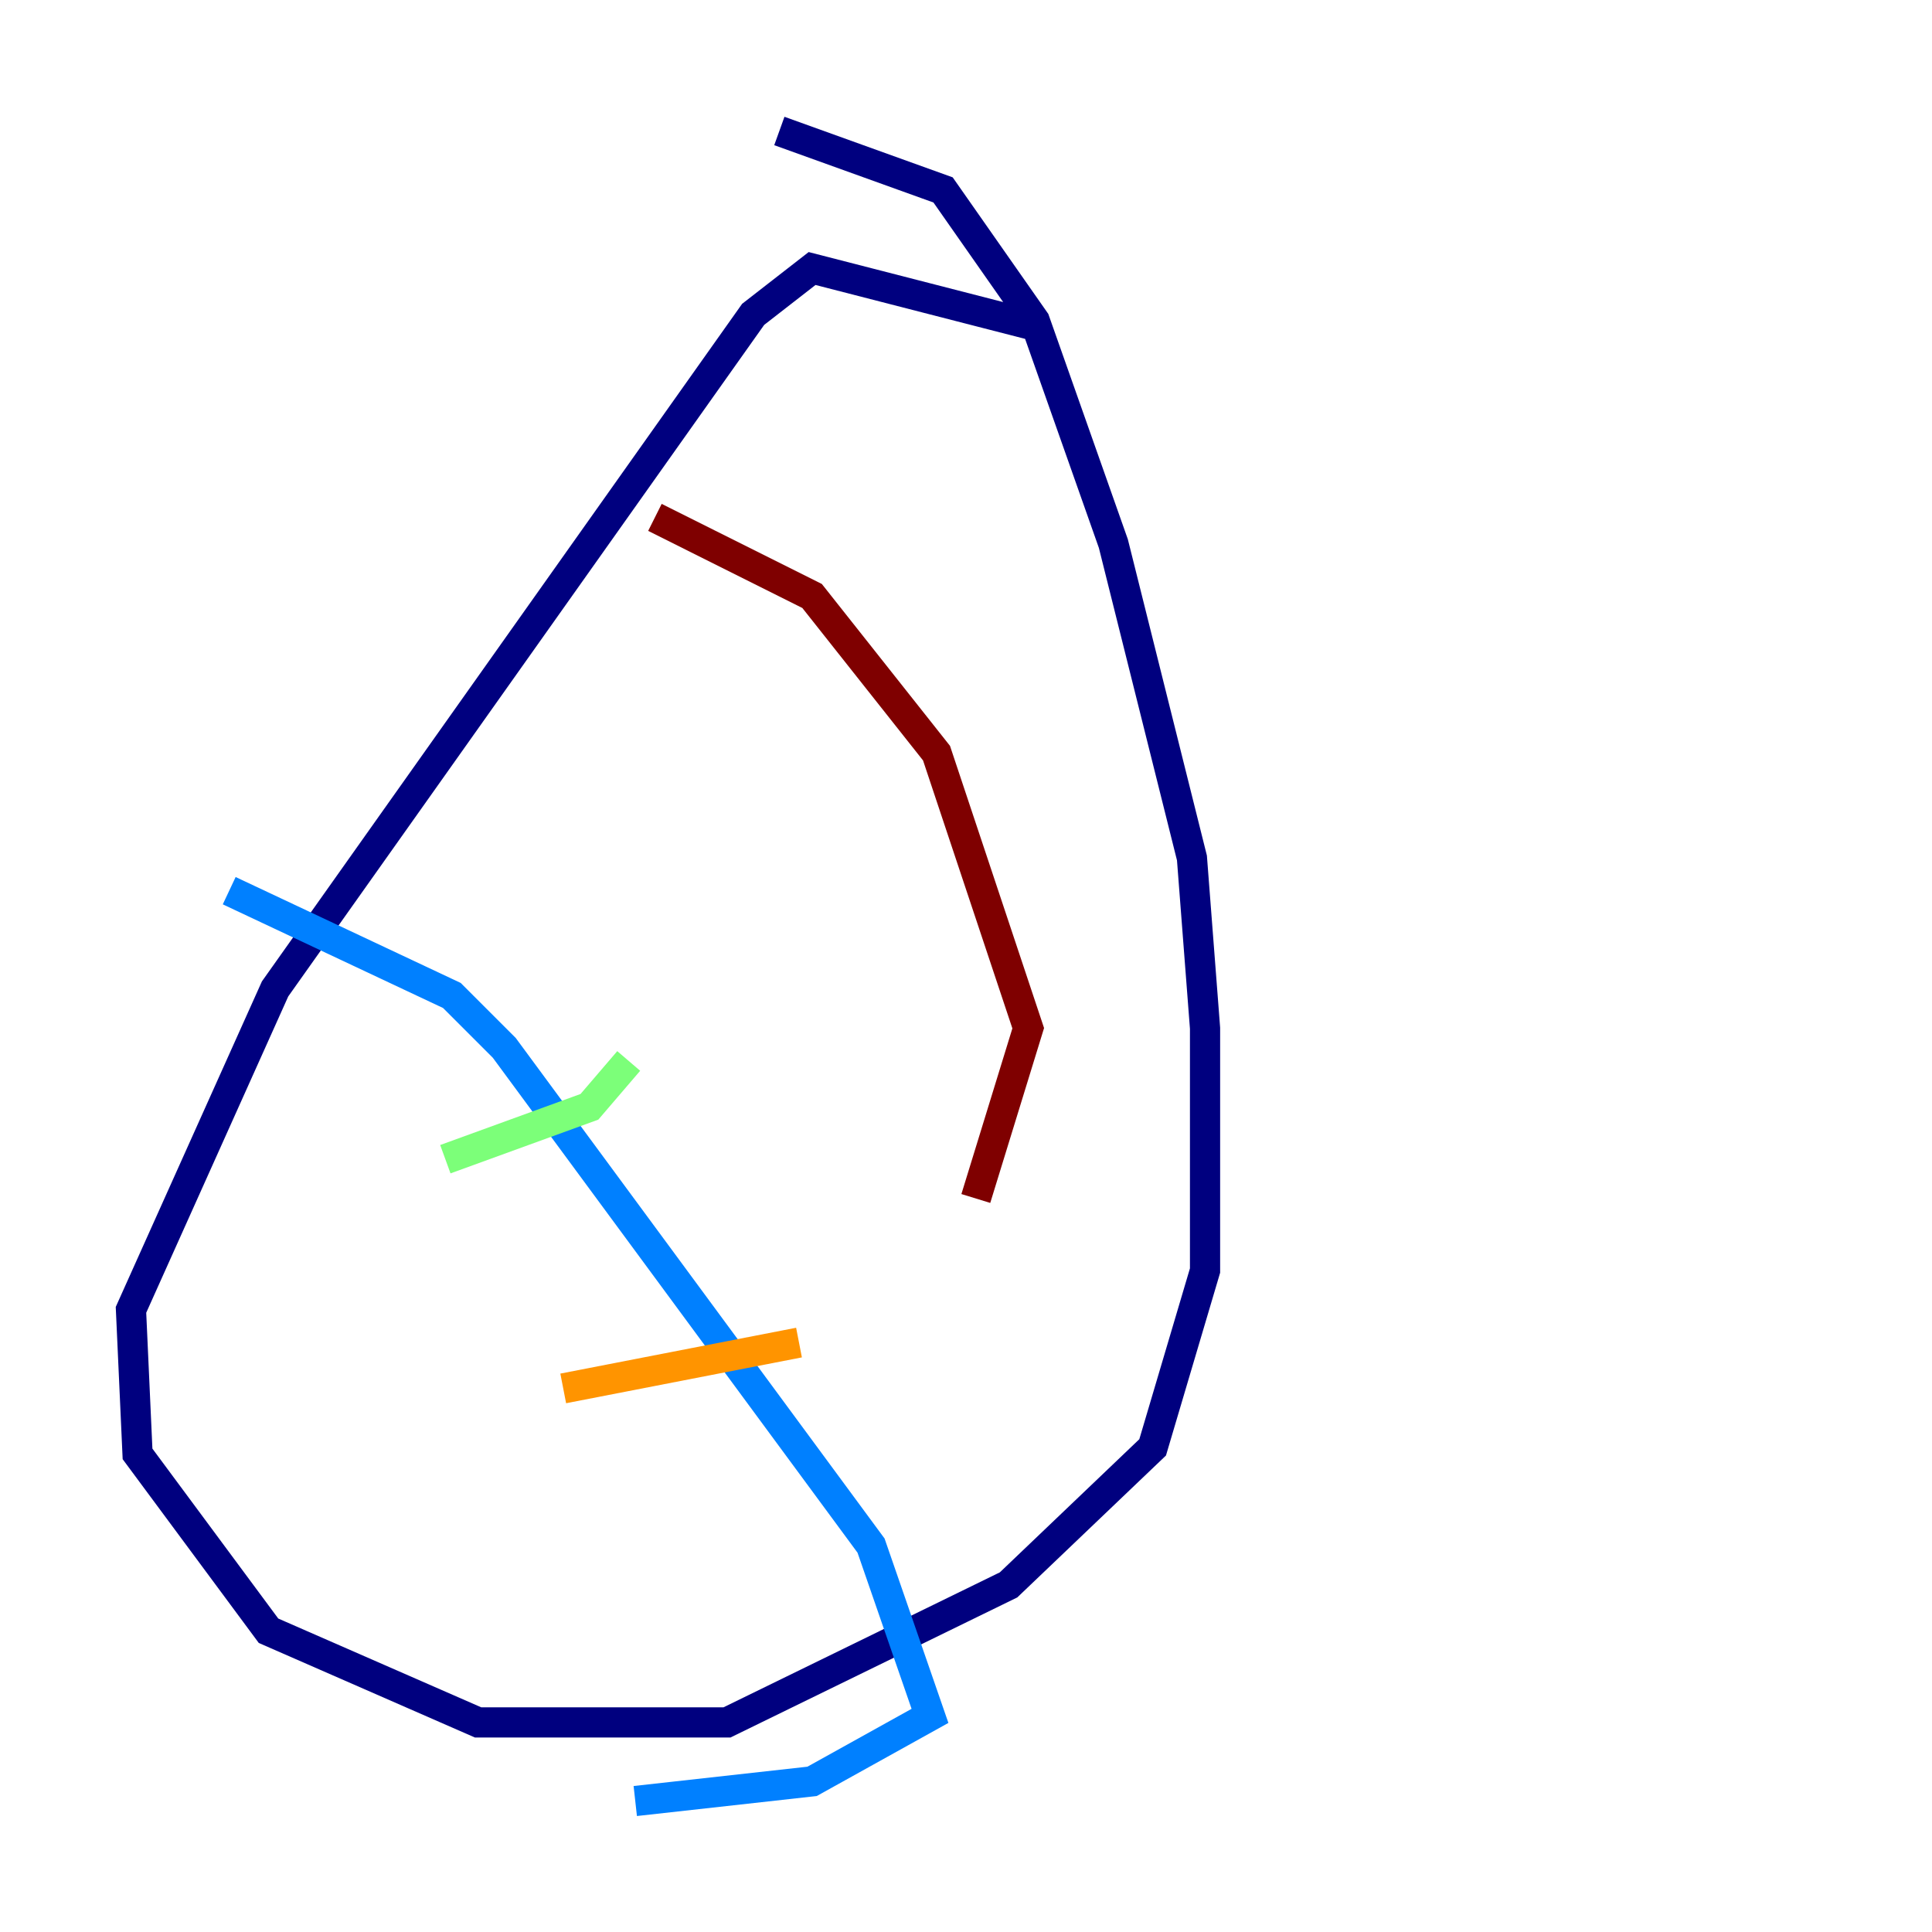 <?xml version="1.0" encoding="utf-8" ?>
<svg baseProfile="tiny" height="128" version="1.2" viewBox="0,0,128,128" width="128" xmlns="http://www.w3.org/2000/svg" xmlns:ev="http://www.w3.org/2001/xml-events" xmlns:xlink="http://www.w3.org/1999/xlink"><defs /><polyline fill="none" points="68.99,21.695 53.803,17.79 49.898,20.827 18.224,65.519 8.678,86.78 9.112,96.325 17.79,108.041 31.675,114.115 48.163,114.115 66.82,105.003 76.366,95.891 79.837,84.176 79.837,68.122 78.969,56.841 73.763,36.014 68.556,21.261 62.481,12.583 51.634,8.678" stroke="#00007f" stroke-width="2" /><polyline fill="none" points="15.186,59.01 29.939,65.953 33.41,69.424 57.709,102.4 61.614,113.681 53.803,118.02 42.088,119.322" stroke="#0080ff" stroke-width="2" /><polyline fill="none" points="29.505,76.8 39.051,73.329 41.654,70.291" stroke="#7cff79" stroke-width="2" /><polyline fill="none" points="37.315,91.986 52.936,88.949" stroke="#ff9400" stroke-width="2" /><polyline fill="none" points="43.39,34.278 53.803,39.485 62.047,49.898 68.122,68.122 64.651,79.403" stroke="#7f0000" stroke-width="2" /></svg>
